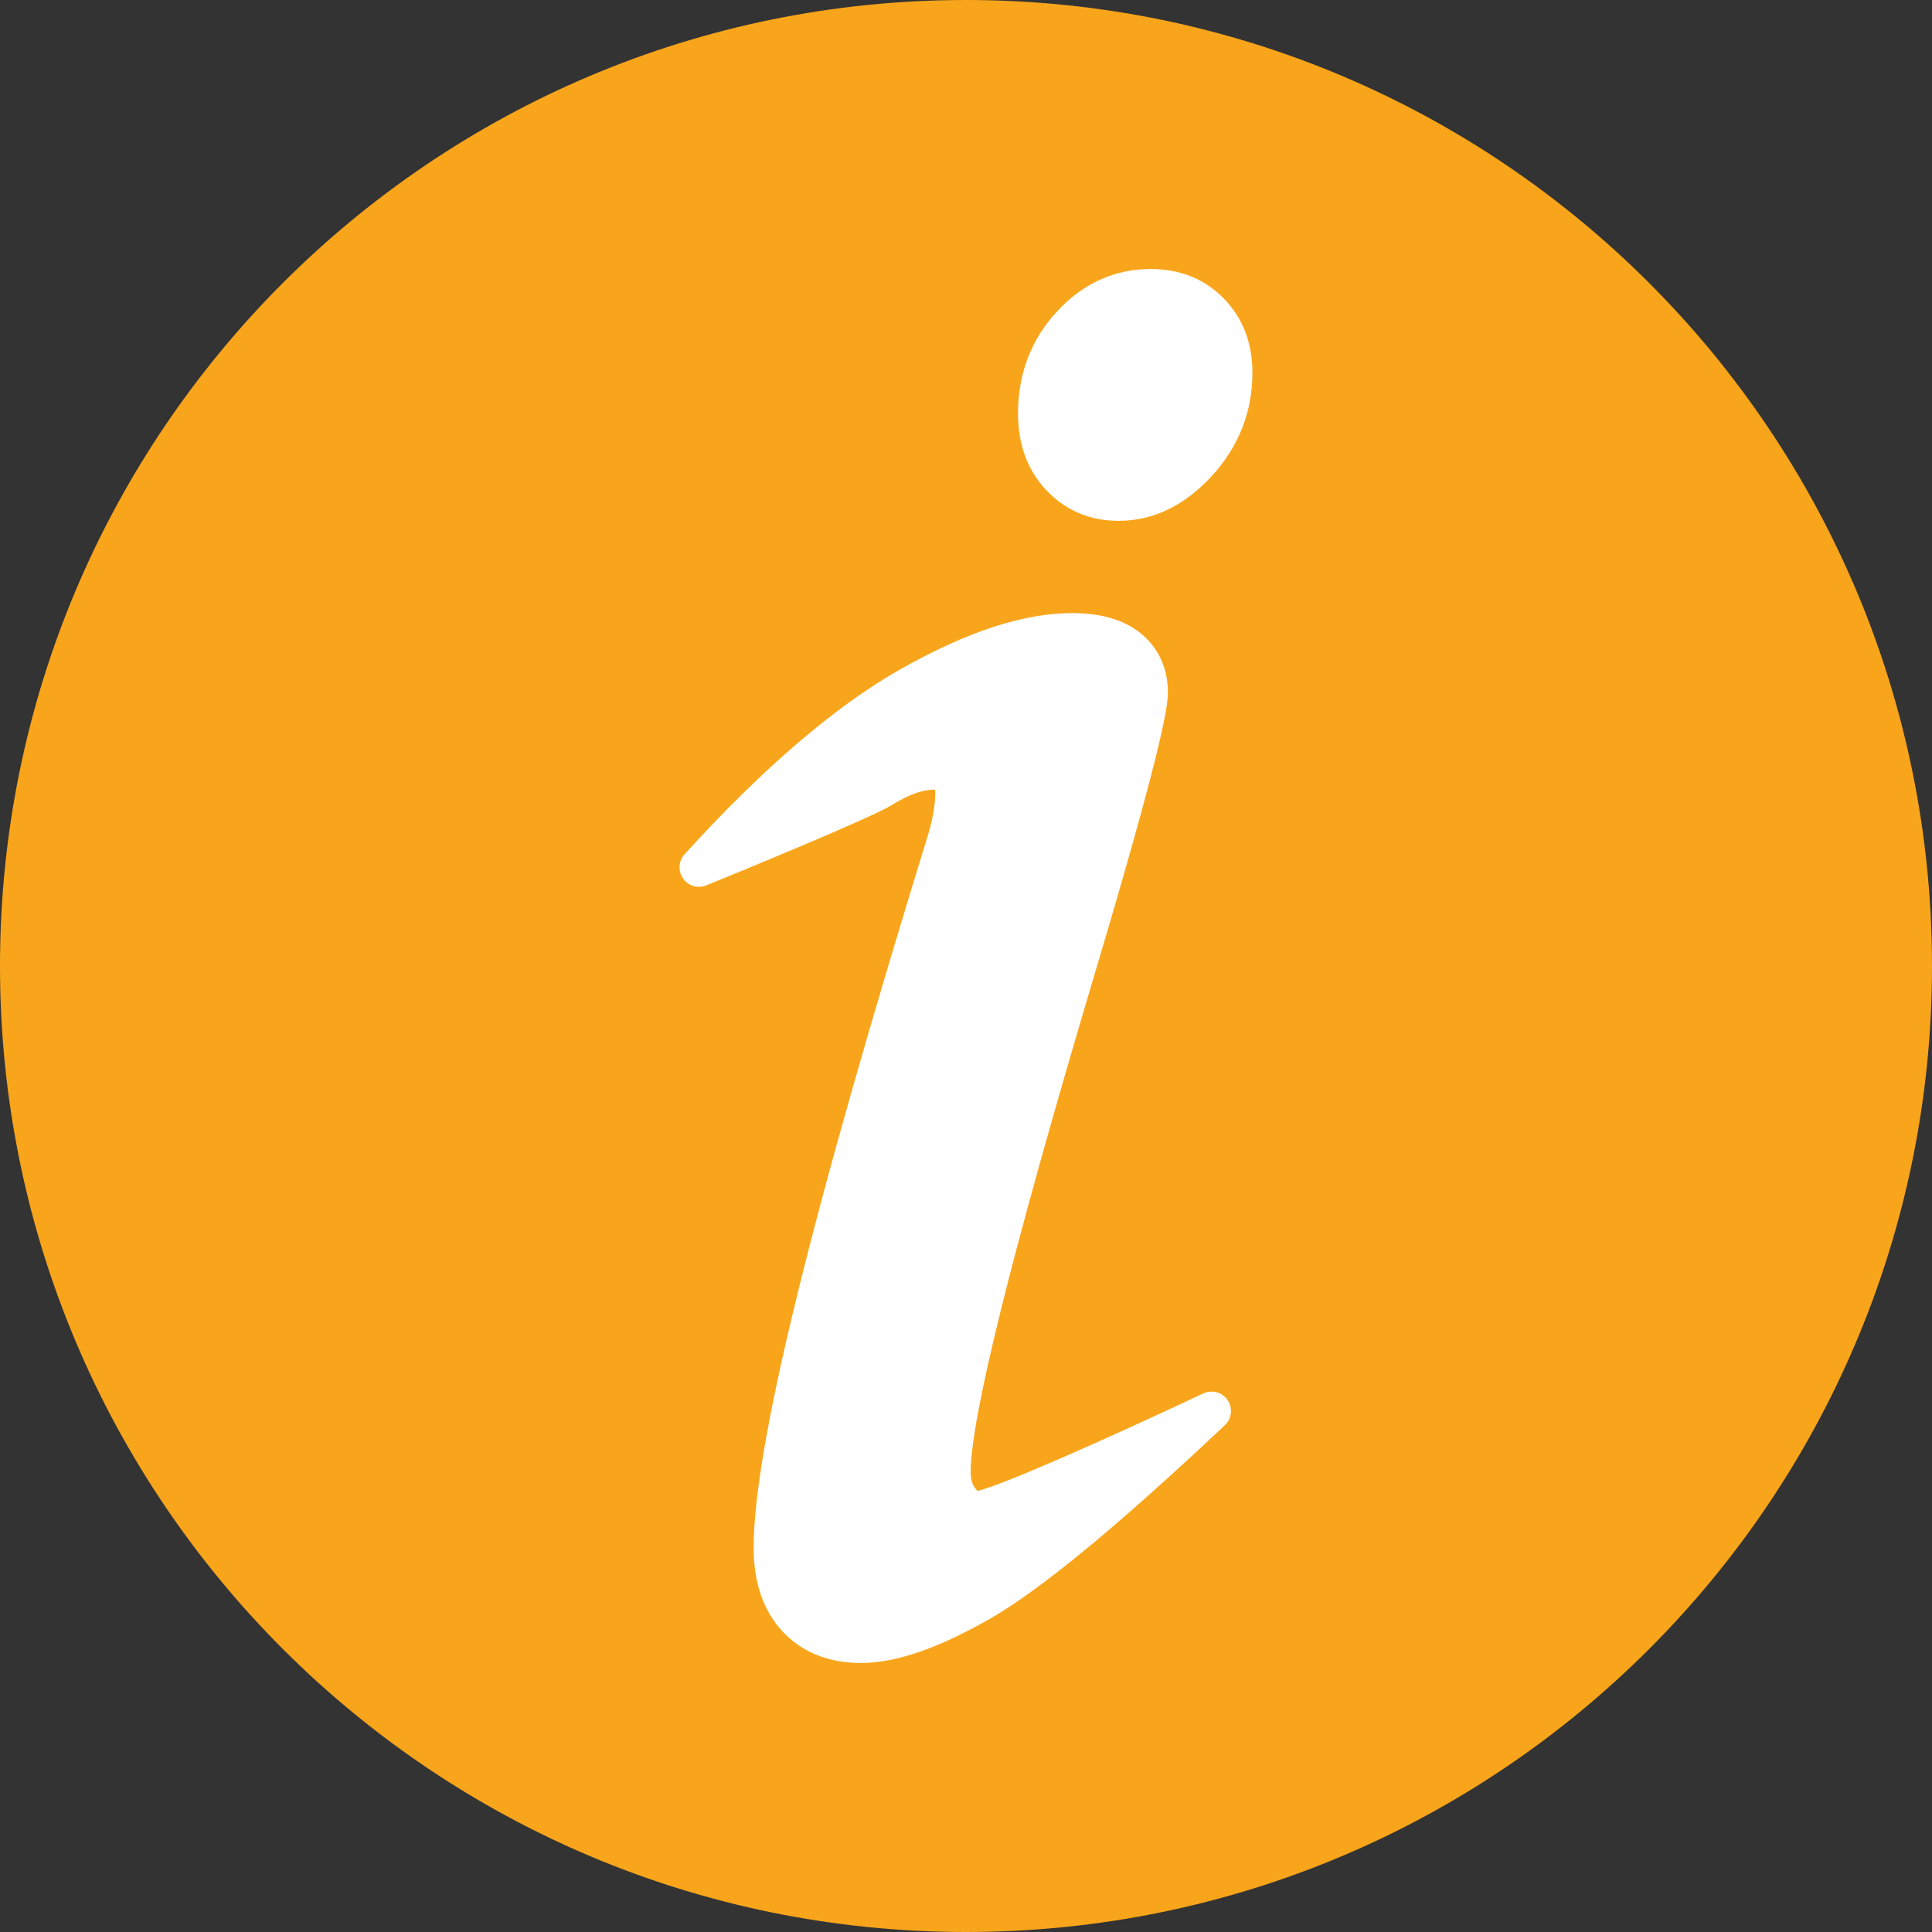 <svg width="12" height="12" viewBox="0 0 12 12" fill="none" xmlns="http://www.w3.org/2000/svg">
<rect x="0" y="0" width="12" height="12" fill="#333333" stroke="none"/>
<path d="M12 6C12 2.686 9.314 0 6 0C2.686 0 0 2.686 0 6C0 9.314 2.686 12 6 12C9.314 12 12 9.314 12 6Z" fill="#F9A51B"/>
<path d="M7.625 8.696C7.591 8.647 7.527 8.63 7.473 8.655C6.878 8.936 6.204 9.234 6.071 9.26C6.068 9.257 6.063 9.252 6.056 9.242C6.038 9.218 6.029 9.186 6.029 9.145C6.029 8.809 6.283 7.786 6.783 6.104C7.205 4.692 7.254 4.399 7.254 4.302C7.254 4.152 7.197 4.026 7.088 3.936C6.985 3.851 6.841 3.808 6.66 3.808C6.358 3.808 6.009 3.922 5.592 4.157C5.188 4.386 4.737 4.772 4.252 5.306C4.214 5.348 4.21 5.41 4.243 5.457C4.275 5.503 4.335 5.521 4.387 5.499C4.558 5.43 5.413 5.079 5.538 5.001C5.64 4.937 5.728 4.905 5.8 4.905C5.803 4.905 5.805 4.905 5.807 4.905C5.808 4.91 5.809 4.917 5.809 4.927C5.809 5.001 5.793 5.088 5.764 5.186C5.035 7.548 4.681 8.996 4.681 9.612C4.681 9.83 4.741 10.005 4.86 10.133C4.982 10.263 5.146 10.329 5.348 10.329C5.563 10.329 5.824 10.24 6.148 10.055C6.46 9.876 6.938 9.483 7.608 8.852C7.651 8.812 7.658 8.745 7.625 8.696Z" fill="white"/>
<path d="M7.601 1.854C7.482 1.732 7.33 1.671 7.148 1.671C6.922 1.671 6.726 1.76 6.564 1.936C6.404 2.109 6.323 2.322 6.323 2.568C6.323 2.762 6.383 2.923 6.5 3.046C6.619 3.171 6.77 3.235 6.947 3.235C7.164 3.235 7.359 3.14 7.529 2.954C7.695 2.772 7.779 2.557 7.779 2.316C7.779 2.131 7.72 1.976 7.601 1.854Z" fill="white"/>
</svg>
